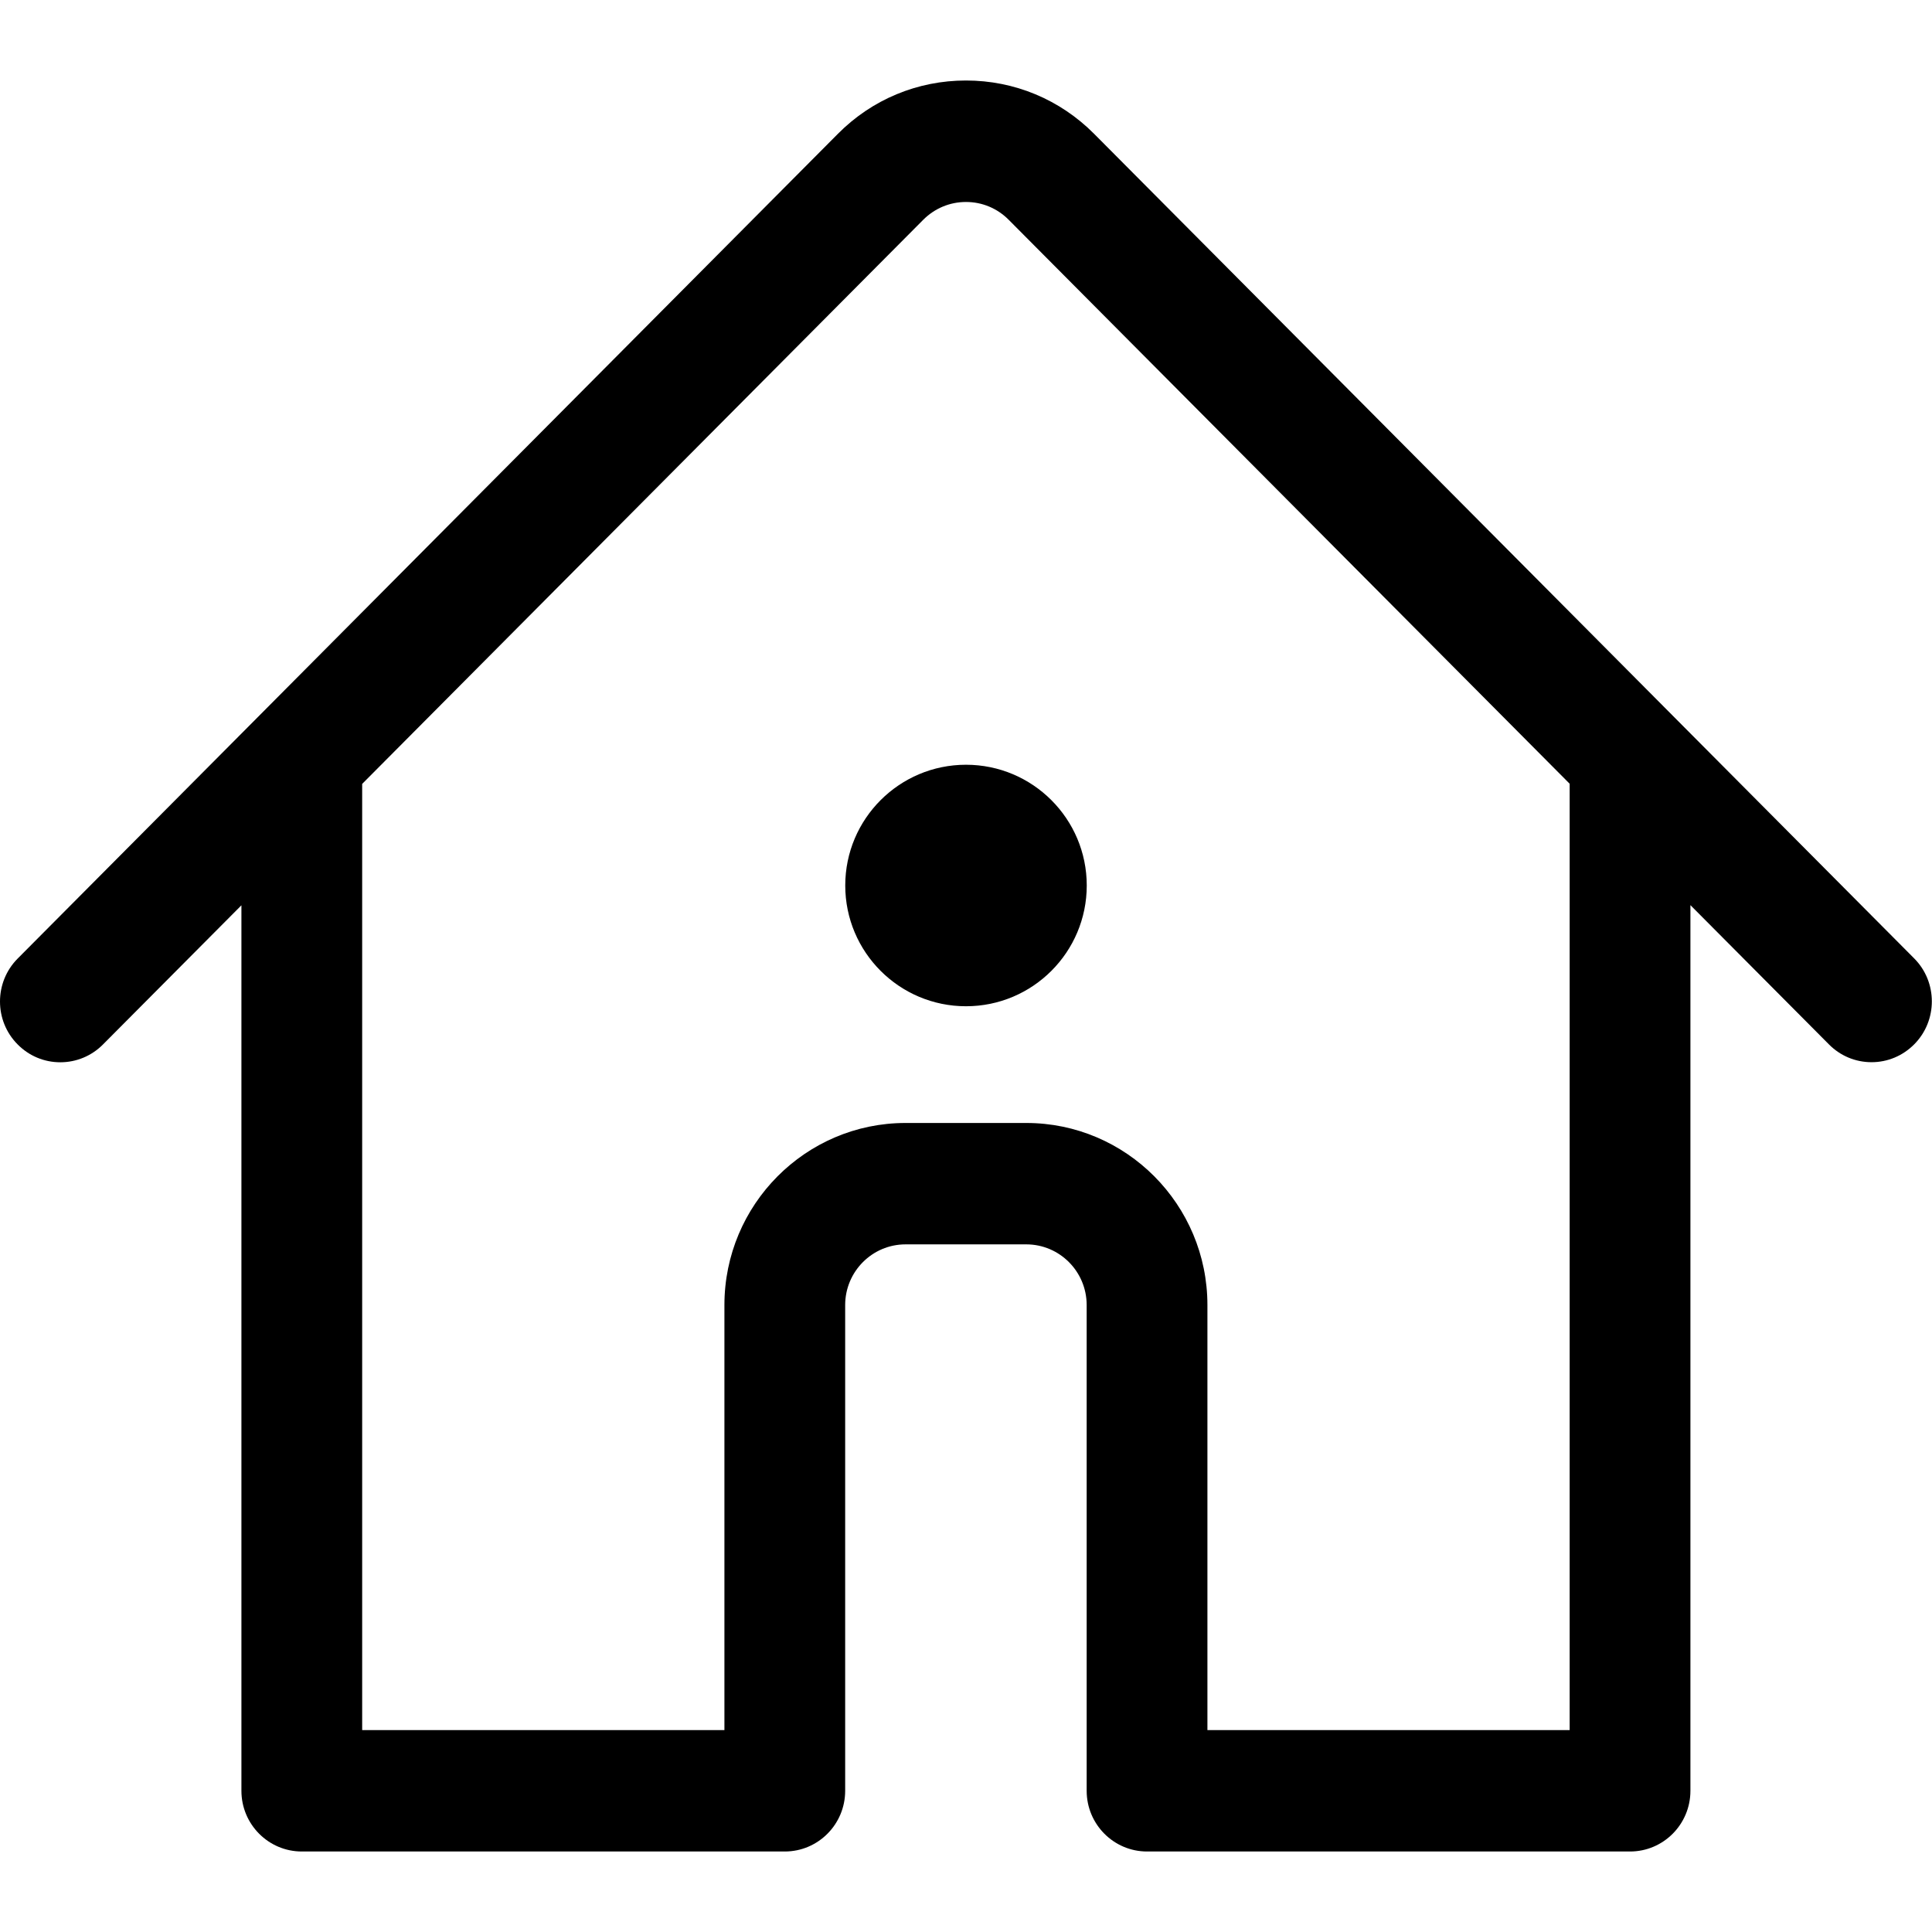 <svg width="24" height="24" viewBox="0 0 24 24" fill="none" xmlns="http://www.w3.org/2000/svg">
<path fill-rule="evenodd" clip-rule="evenodd" d="M11.469 2.73L4.499 9.738V21.492H8.999V16.212C8.999 14.964 10.008 13.95 11.249 13.95H12.749C13.99 13.95 14.999 14.964 14.999 16.212V21.492H19.499V9.736L12.53 2.73C12.389 2.588 12.201 2.509 12 2.509C11.799 2.509 11.611 2.588 11.469 2.73ZM20.999 11.244V22.246C20.999 22.662 20.663 23 20.249 23H14.249C13.835 23 13.499 22.662 13.499 22.246V16.212C13.499 15.796 13.163 15.458 12.749 15.458H11.249C10.835 15.458 10.499 15.796 10.499 16.212V22.246C10.499 22.662 10.163 23 9.749 23H3.749C3.335 23 2.999 22.662 2.999 22.246V11.246L1.279 12.975C1.138 13.117 0.949 13.196 0.749 13.196C0.549 13.196 0.36 13.117 0.219 12.974C-0.073 12.681 -0.073 12.202 0.219 11.908L10.409 1.662C10.833 1.235 11.398 1 12 1C12.601 1 13.166 1.235 13.591 1.662L15.797 3.88L20.999 9.111L23.779 11.906C24.071 12.2 24.071 12.679 23.779 12.973C23.637 13.116 23.449 13.195 23.249 13.195C23.049 13.195 22.86 13.116 22.719 12.973L20.999 11.244ZM12 12.5C12.828 12.5 13.5 11.828 13.5 11C13.5 10.172 12.828 9.5 12 9.5C11.172 9.5 10.5 10.172 10.5 11C10.5 11.828 11.172 12.5 12 12.5Z" fill="black"/>
</svg>
